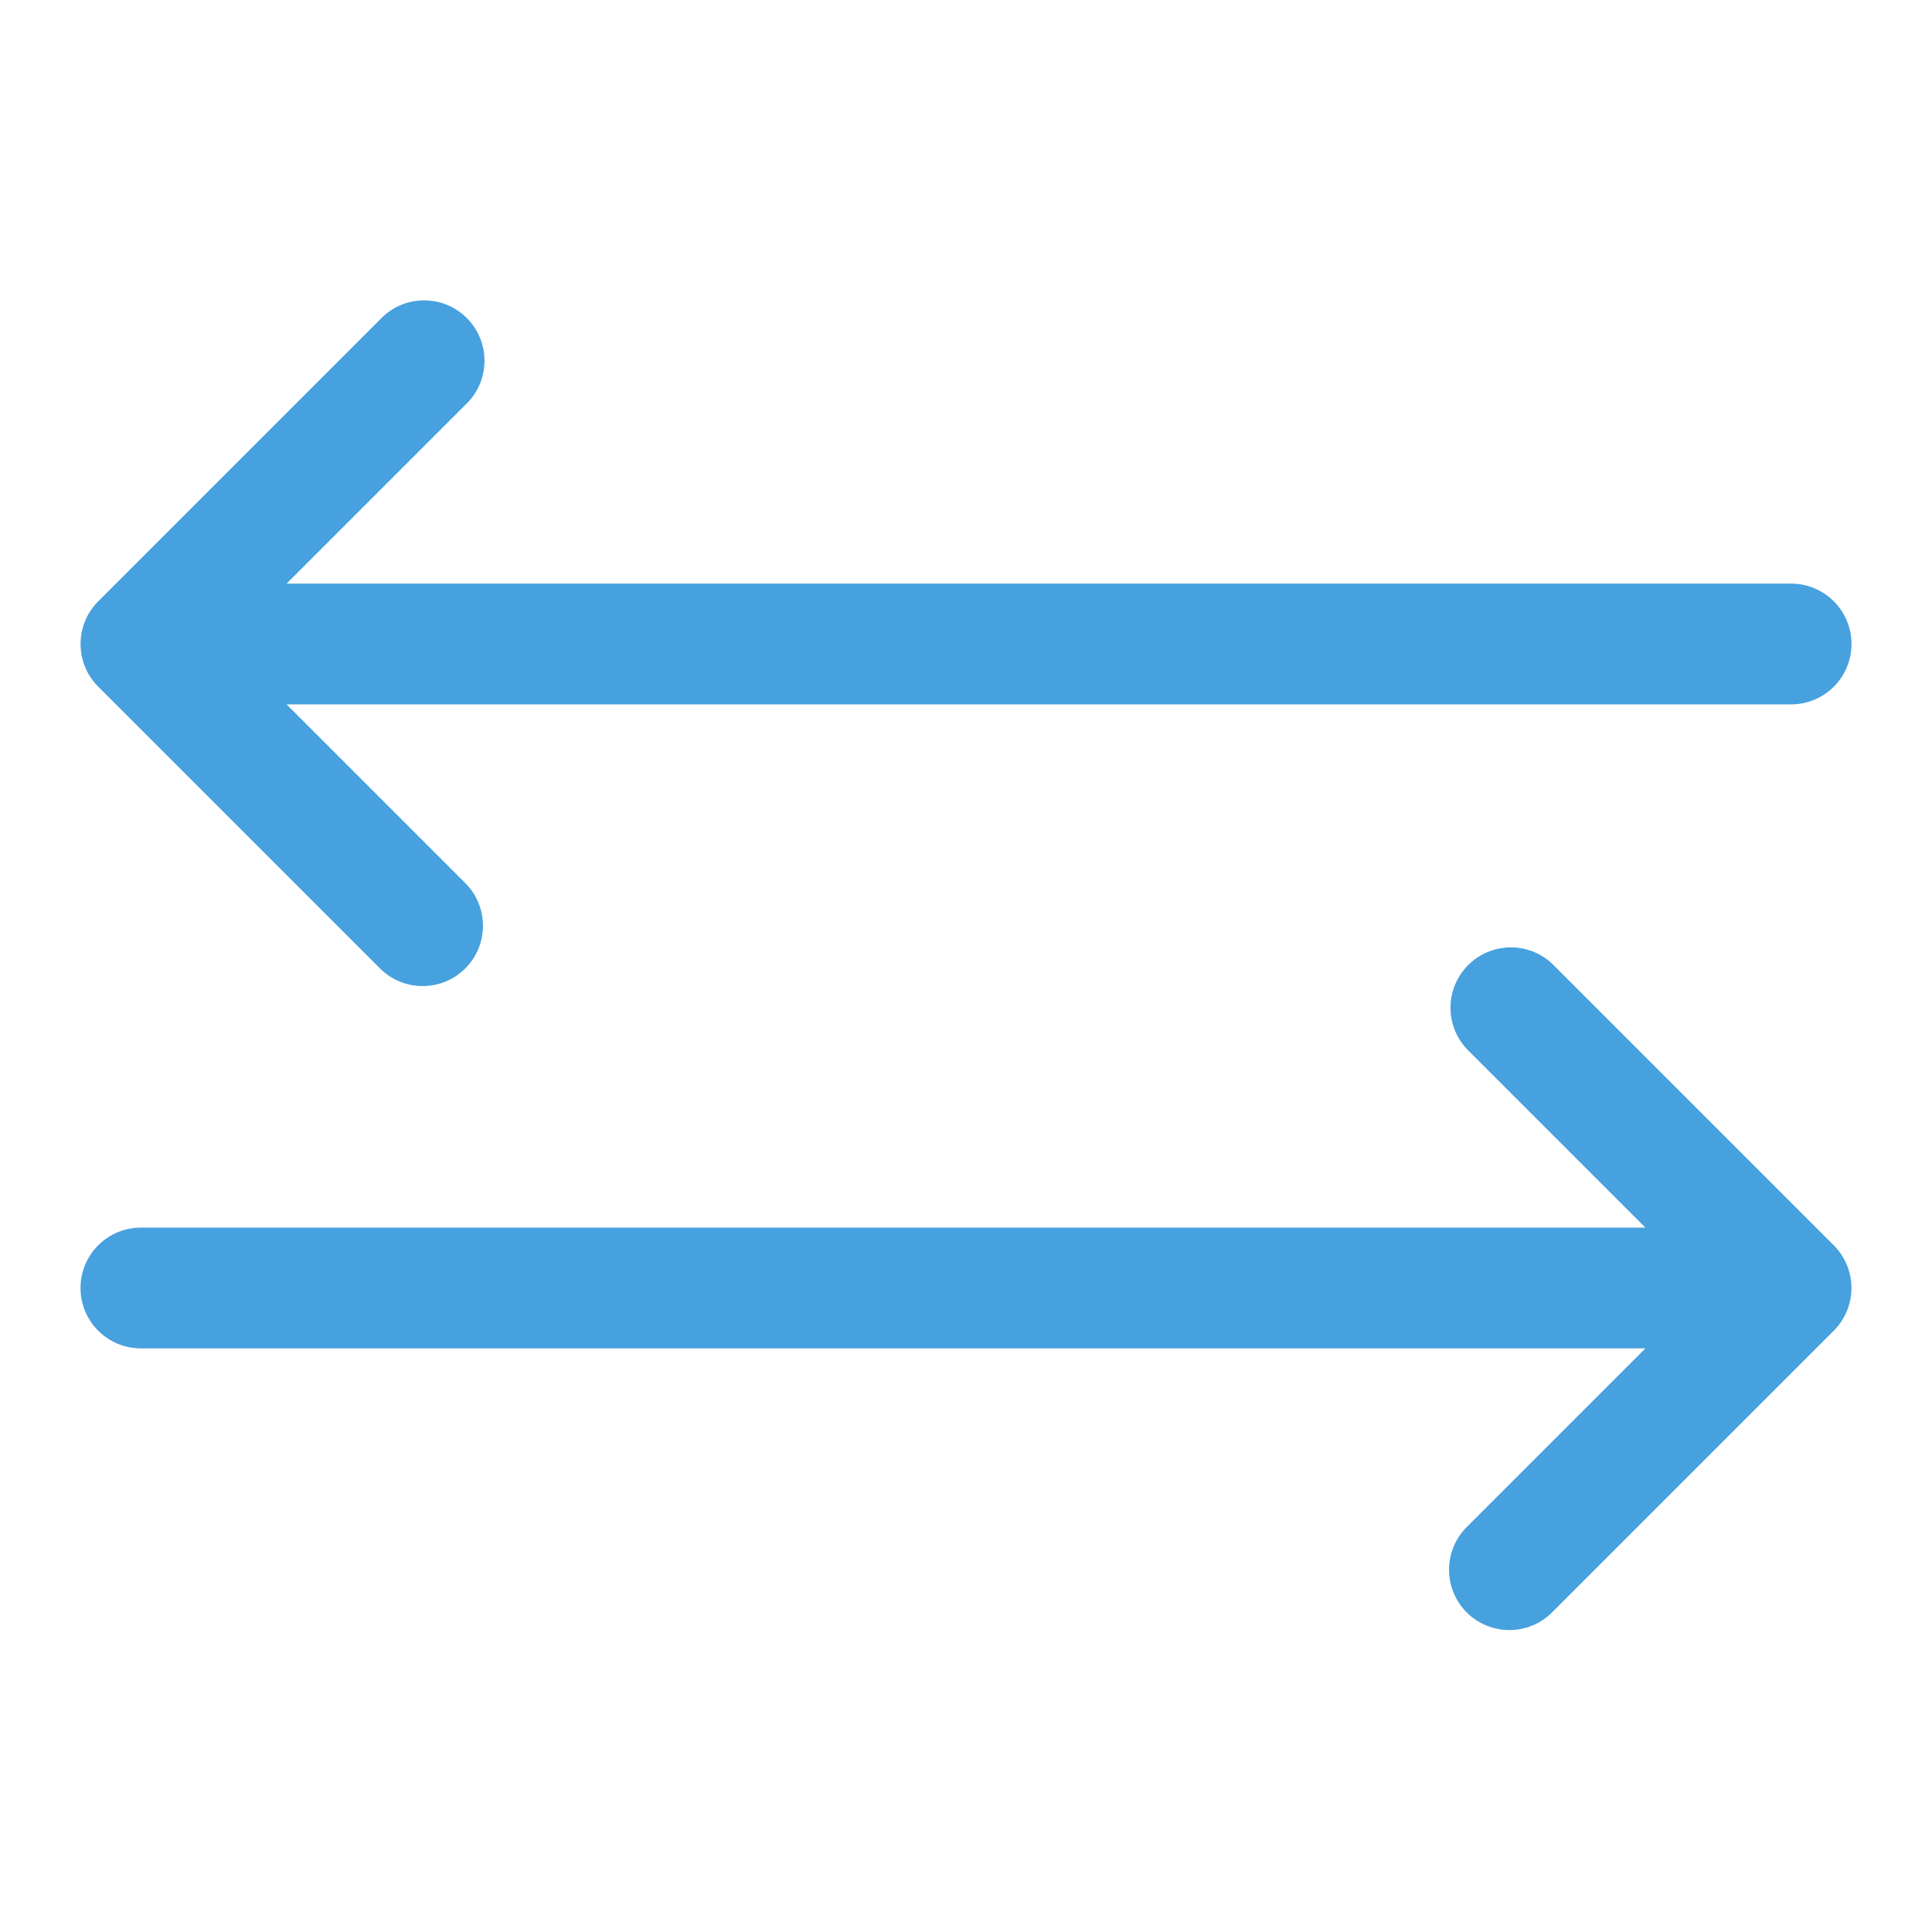 <svg width="85" height="85" xmlns="http://www.w3.org/2000/svg" xmlns:xlink="http://www.w3.org/1999/xlink" xml:space="preserve" overflow="hidden"><defs><clipPath id="clip0"><rect x="618" y="281" width="85" height="85"/></clipPath></defs><g clip-path="url(#clip0)" transform="translate(-618 -281)"><path d="M624.198 335.01 690.392 335.01 682.529 327.148C681.529 326.075 681.588 324.394 682.662 323.394 683.682 322.443 685.263 322.443 686.283 323.394L698.679 335.79C699.715 336.827 699.715 338.507 698.679 339.544L686.283 351.94C685.246 352.975 683.566 352.975 682.529 351.94 681.493 350.902 681.493 349.223 682.529 348.185L690.392 340.323 624.198 340.323C622.731 340.323 621.542 339.134 621.542 337.667 621.542 336.2 622.731 335.01 624.198 335.01Z" fill="#47A1DE"/><path d="M696.802 306.677 630.608 306.677 638.471 298.815C639.544 297.815 639.603 296.134 638.603 295.06 637.603 293.987 635.922 293.928 634.849 294.928 634.803 294.97 634.759 295.015 634.717 295.06L622.321 307.456C621.285 308.493 621.285 310.173 622.321 311.21L634.717 323.606C635.754 324.642 637.434 324.642 638.471 323.606 639.507 322.569 639.507 320.889 638.471 319.852L630.608 311.99 696.802 311.99C698.269 311.99 699.458 310.8 699.458 309.333 699.458 307.866 698.269 306.677 696.802 306.677Z" fill="#47A1DE"/></g></svg>